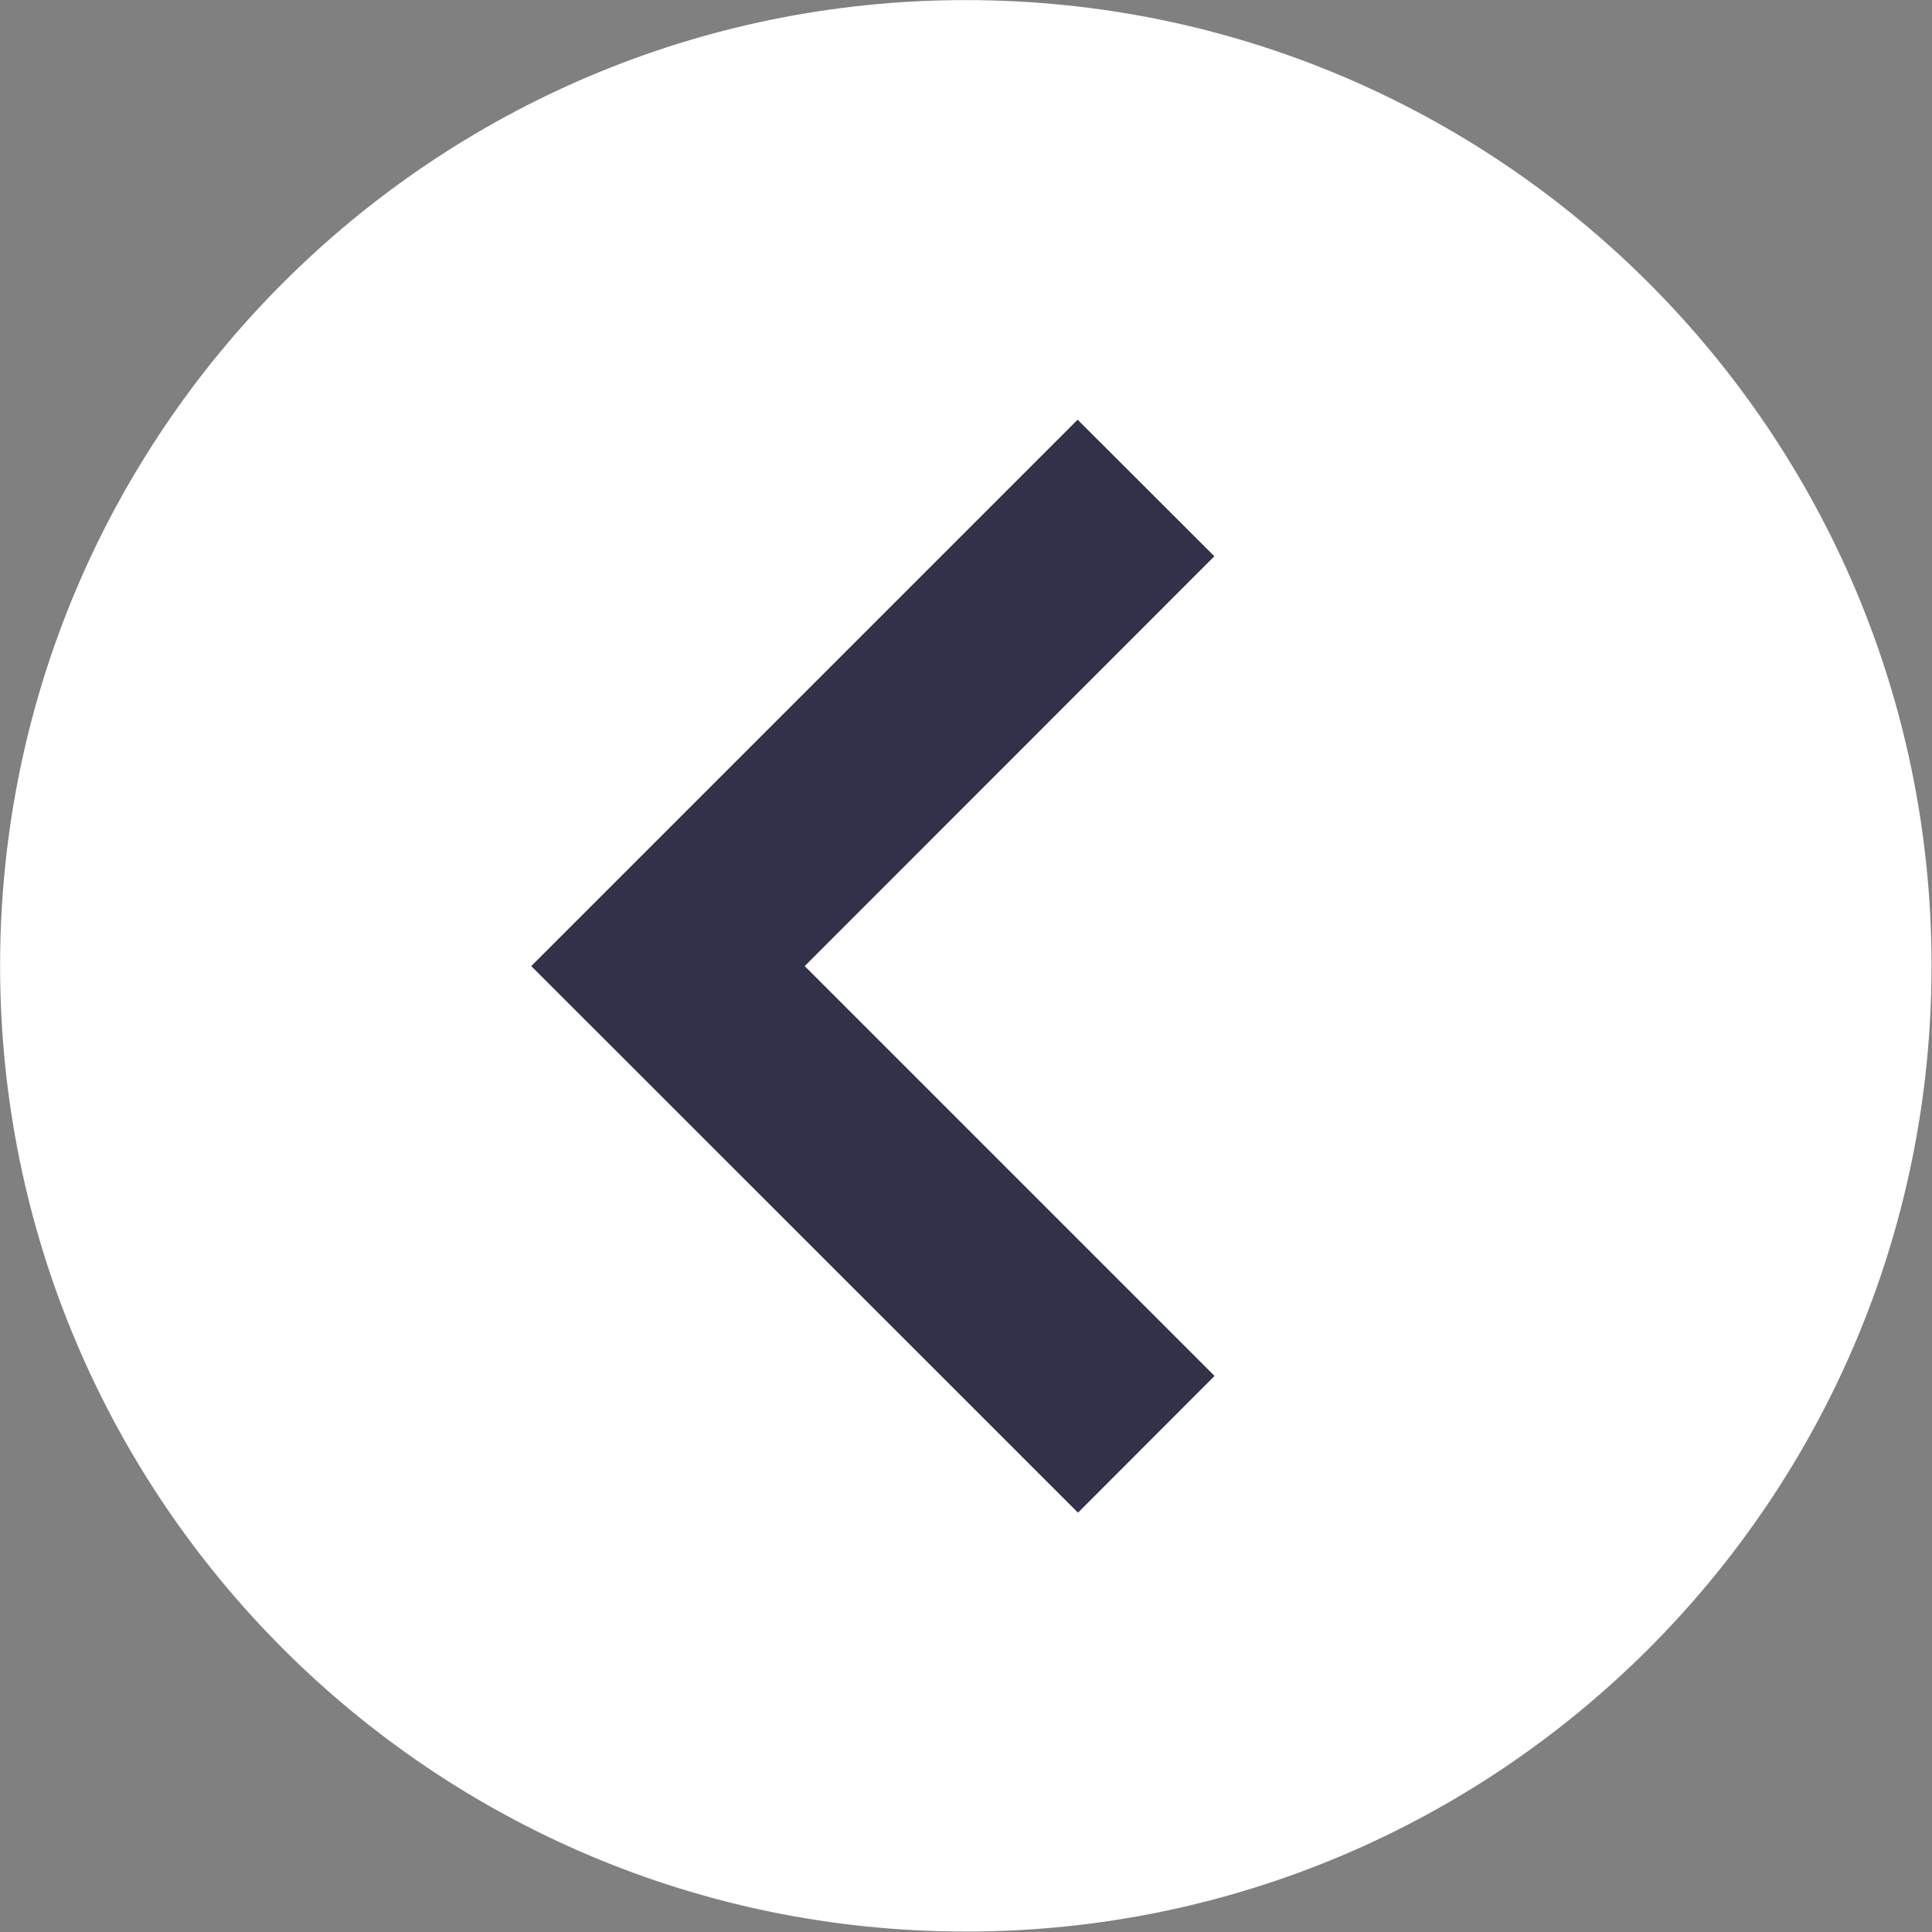 <?xml version="1.0" encoding="UTF-8" standalone="no"?>
<svg
   id="svg8"
   version="1.1"
   viewBox="0 0 10.583 10.583"
   height="40"
   width="40"
   sodipodi:docname="levi-klik.svg"
   inkscape:version="1.1 (1:1.1+202105261517+ce6663b3b7)"
   xmlns:inkscape="http://www.inkscape.org/namespaces/inkscape"
   xmlns:sodipodi="http://sodipodi.sourceforge.net/DTD/sodipodi-0.dtd"
   xmlns="http://www.w3.org/2000/svg"
   xmlns:svg="http://www.w3.org/2000/svg"
   xmlns:rdf="http://www.w3.org/1999/02/22-rdf-syntax-ns#"
   xmlns:cc="http://creativecommons.org/ns#"
   xmlns:dc="http://purl.org/dc/elements/1.1/">
  <rect x="0" y="0" width="10.583" height="10.583" fill="#808080" stroke="none"/>
  <sodipodi:namedview
     id="namedview7"
     pagecolor="#ffffff"
     bordercolor="#666666"
     borderopacity="1.0"
     inkscape:pageshadow="2"
     inkscape:pageopacity="0.0"
     inkscape:pagecheckerboard="0"
     showgrid="true"
     inkscape:zoom="4.7287766"
     inkscape:cx="36.373044"
     inkscape:cy="44.62042"
     inkscape:window-width="1366"
     inkscape:window-height="703"
     inkscape:window-x="0"
     inkscape:window-y="0"
     inkscape:window-maximized="1"
     inkscape:current-layer="svg8">
    <inkscape:grid
       type="xygrid"
       id="grid823" />
  </sodipodi:namedview>
  <defs
     id="defs2" />
  <g
     id="layer1"
     transform="matrix(0.5,0,0,0.5,-10.583,-26.458)"
     style="fill:#ff8080;stroke-width:2">
    <path
       id="path845"
       style="fill:#ffffff;stroke-width:10;stroke-linecap:round;paint-order:markers fill stroke"
       d="M 20,0 C 8.954,-5.5228481e-7 -5.522848e-7,8.954 0,20 -5.5228481e-7,31.046 8.954,40 20,40 31.046,40 40,31.046 40,20 40,8.954 31.046,-5.5228481e-7 20,0 Z"
       transform="matrix(0.529,0,0,0.529,21.167,52.917)"
       sodipodi:nodetypes="sssss" />
  </g>
  <path
     id="path883"
     style="color:#000000;fill:#31314a;stroke-width:1;-inkscape-stroke:none"
     d="M 5.903,2.299 2.91,5.292 5.905,8.286 6.653,7.537 4.408,5.292 6.652,3.047 Z" />
</svg>
